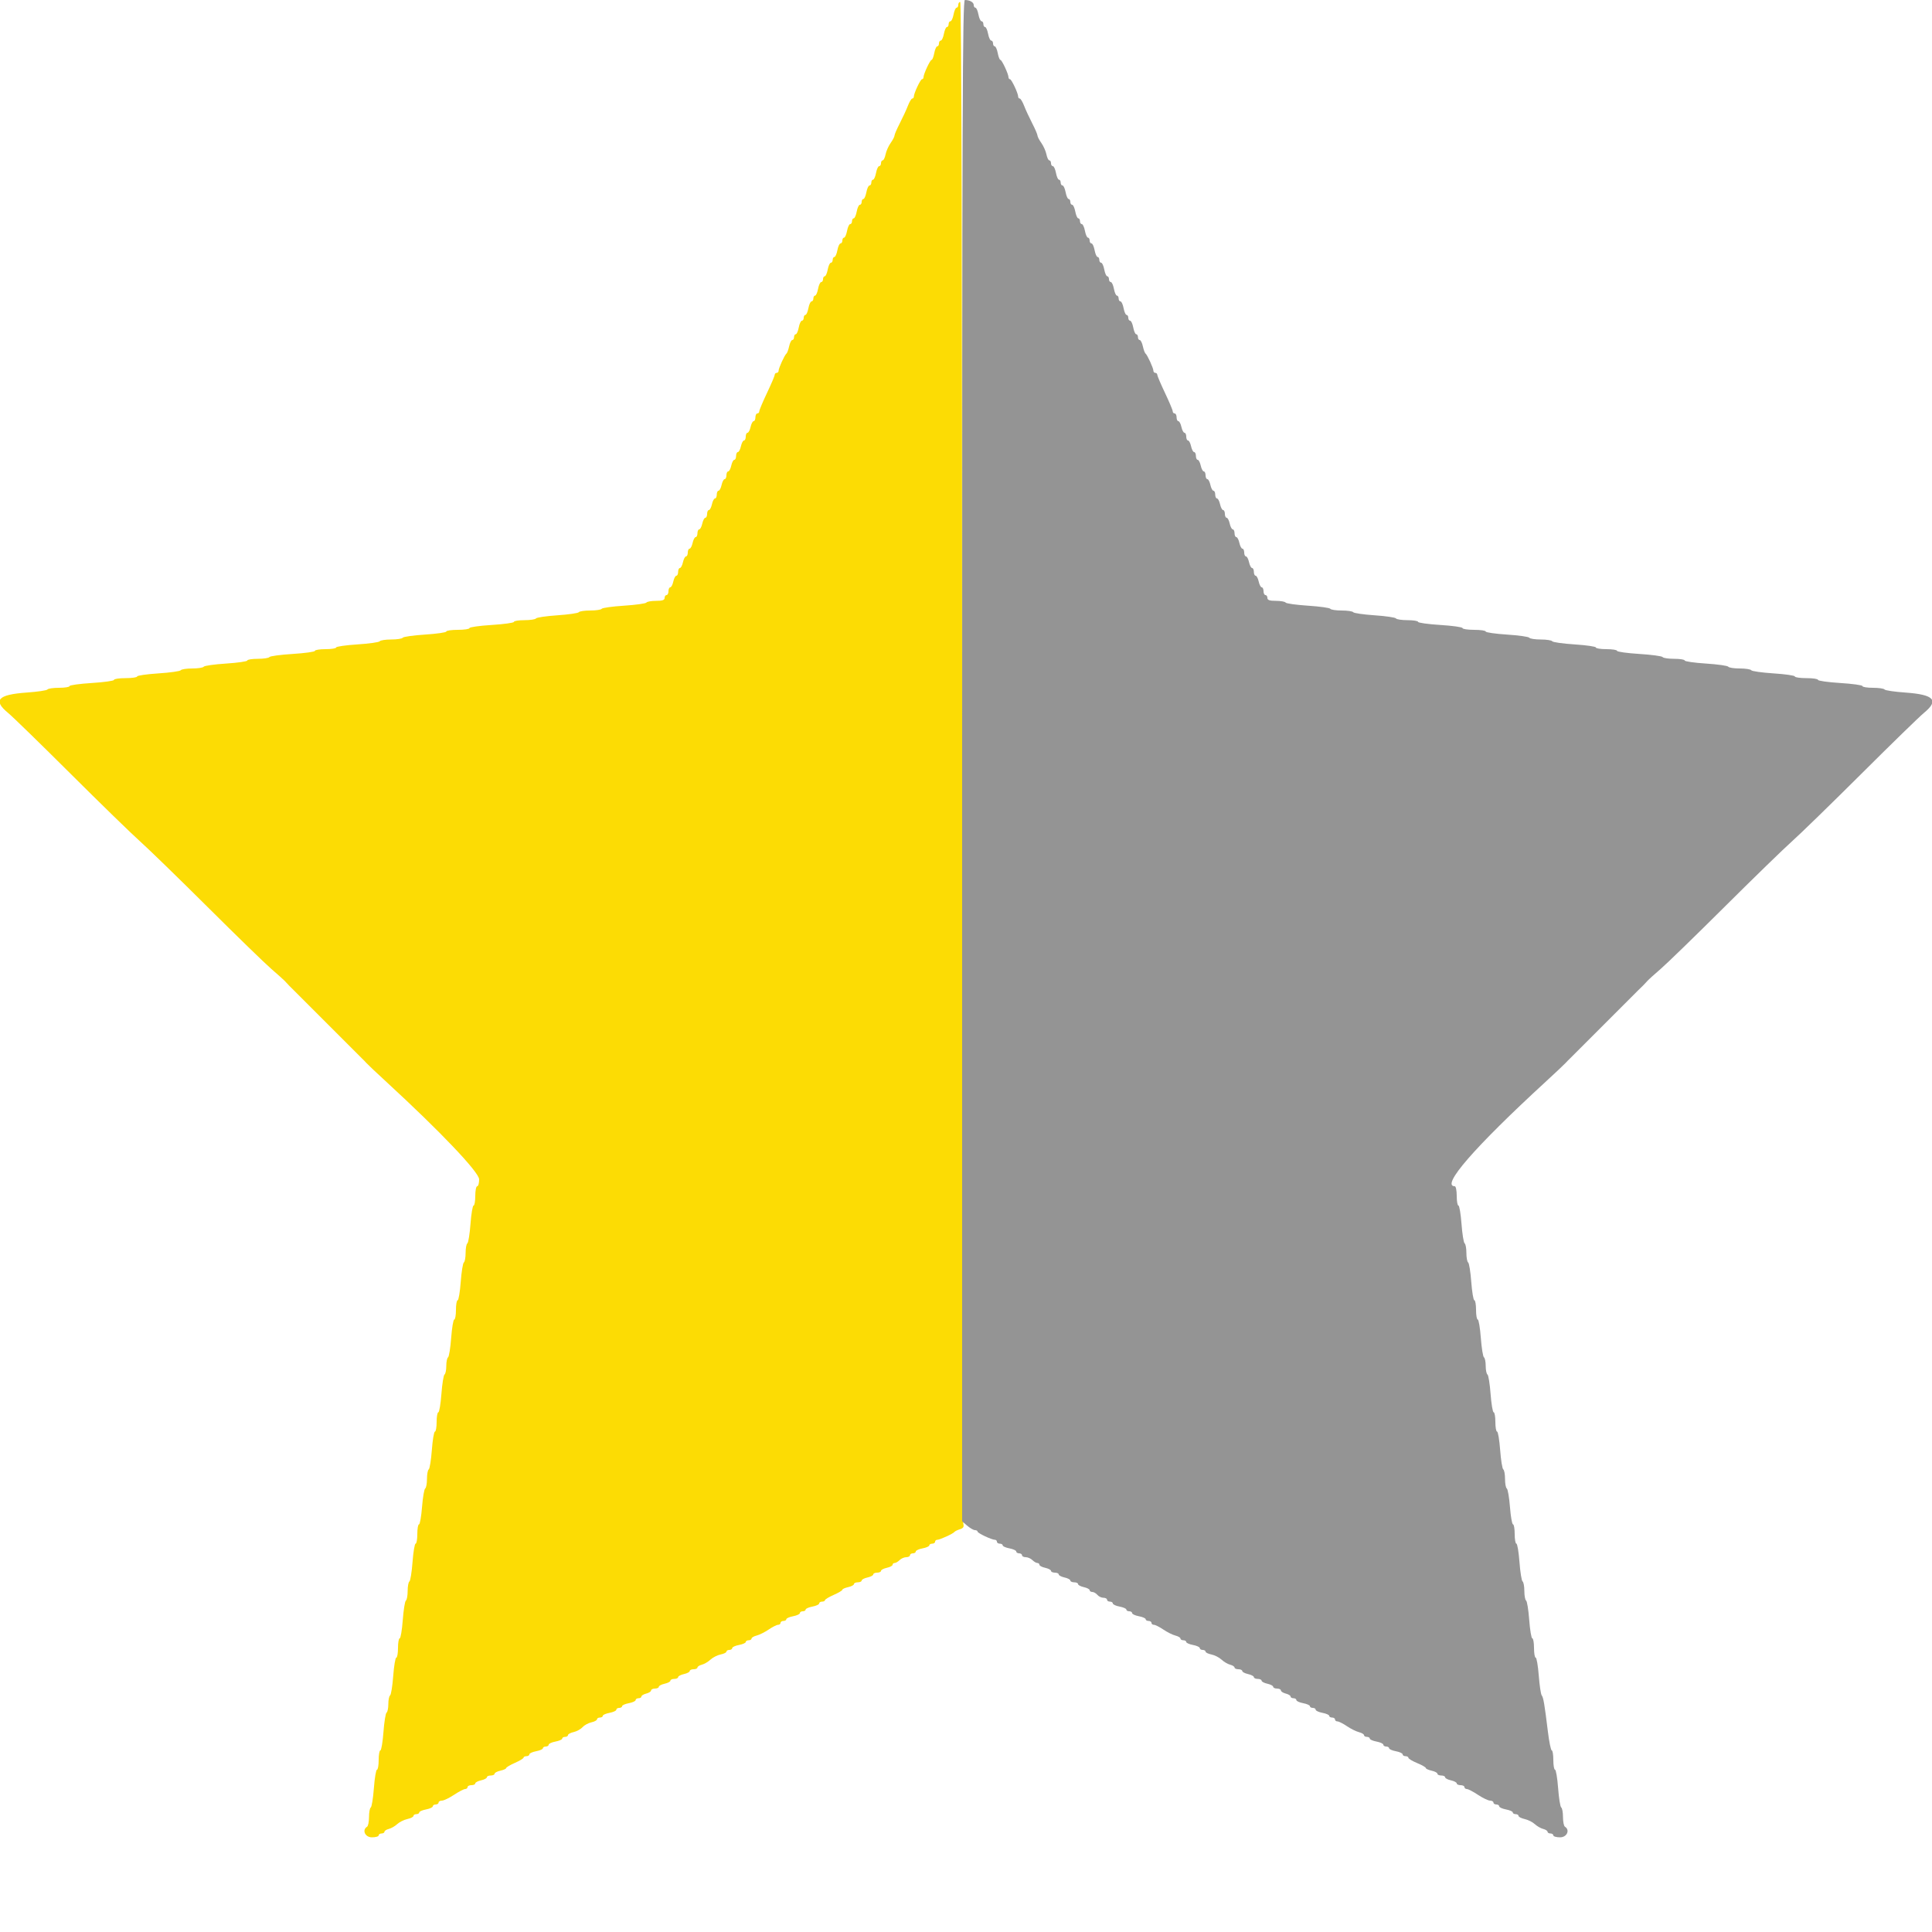 <svg id="svg" version="1.1" xmlns="http://www.w3.org/2000/svg" xmlns:xlink="http://www.w3.org/1999/xlink" width="400" height="400" viewBox="0, 0, 400,400"><g id="svgg"><path id="path0" d="M198.400 1.000 C 198.400 1.330,198.240 1.600,198.045 1.600 C 197.849 1.600,197.571 2.230,197.426 3.000 C 197.282 3.770,196.992 4.400,196.782 4.400 C 196.572 4.400,196.400 4.670,196.400 5.000 C 196.400 5.330,196.240 5.600,196.045 5.600 C 195.849 5.600,195.571 6.230,195.426 7.000 C 195.282 7.770,194.992 8.400,194.782 8.400 C 194.572 8.400,194.400 8.670,194.400 9.000 C 194.400 9.330,194.240 9.600,194.045 9.600 C 193.849 9.600,193.571 10.230,193.426 11.000 C 193.282 11.770,193.034 12.400,192.876 12.400 C 192.568 12.400,191.200 15.341,191.200 16.003 C 191.200 16.221,191.062 16.400,190.894 16.400 C 190.573 16.400,189.200 19.320,189.200 20.003 C 189.200 20.221,189.054 20.400,188.875 20.400 C 188.696 20.400,188.291 21.070,187.975 21.889 C 187.659 22.707,186.905 24.338,186.300 25.513 C 185.695 26.687,185.200 27.834,185.200 28.062 C 185.200 28.290,184.839 28.984,184.397 29.605 C 183.955 30.225,183.482 31.288,183.347 31.966 C 183.211 32.645,182.942 33.200,182.750 33.200 C 182.558 33.200,182.400 33.470,182.400 33.800 C 182.400 34.130,182.228 34.400,182.018 34.400 C 181.808 34.400,181.518 35.030,181.374 35.800 C 181.229 36.570,180.951 37.200,180.755 37.200 C 180.560 37.200,180.400 37.470,180.400 37.800 C 180.400 38.130,180.228 38.400,180.018 38.400 C 179.808 38.400,179.518 39.030,179.374 39.800 C 179.229 40.570,178.951 41.200,178.755 41.200 C 178.560 41.200,178.400 41.470,178.400 41.800 C 178.400 42.130,178.228 42.400,178.018 42.400 C 177.808 42.400,177.518 43.030,177.374 43.800 C 177.229 44.570,176.951 45.200,176.755 45.200 C 176.560 45.200,176.400 45.470,176.400 45.800 C 176.400 46.130,176.228 46.400,176.018 46.400 C 175.808 46.400,175.518 47.030,175.374 47.800 C 175.229 48.570,174.951 49.200,174.755 49.200 C 174.560 49.200,174.400 49.470,174.400 49.800 C 174.400 50.130,174.228 50.400,174.018 50.400 C 173.808 50.400,173.518 51.030,173.374 51.800 C 173.229 52.570,172.951 53.200,172.755 53.200 C 172.560 53.200,172.400 53.470,172.400 53.800 C 172.400 54.130,172.228 54.400,172.018 54.400 C 171.808 54.400,171.518 55.030,171.374 55.800 C 171.229 56.570,170.951 57.200,170.755 57.200 C 170.560 57.200,170.400 57.470,170.400 57.800 C 170.400 58.130,170.228 58.400,170.018 58.400 C 169.808 58.400,169.518 59.030,169.374 59.800 C 169.229 60.570,168.951 61.200,168.755 61.200 C 168.560 61.200,168.400 61.470,168.400 61.800 C 168.400 62.130,168.228 62.400,168.018 62.400 C 167.808 62.400,167.518 63.030,167.374 63.800 C 167.229 64.570,166.951 65.200,166.755 65.200 C 166.560 65.200,166.400 65.470,166.400 65.800 C 166.400 66.130,166.228 66.400,166.018 66.400 C 165.808 66.400,165.518 67.030,165.374 67.800 C 165.229 68.570,164.951 69.200,164.755 69.200 C 164.560 69.200,164.400 69.470,164.400 69.800 C 164.400 70.130,164.234 70.400,164.032 70.400 C 163.829 70.400,163.537 70.985,163.382 71.700 C 163.226 72.415,162.978 73.090,162.829 73.200 C 162.456 73.476,161.200 76.221,161.200 76.760 C 161.200 77.002,161.020 77.200,160.800 77.200 C 160.580 77.200,160.400 77.377,160.400 77.592 C 160.400 77.808,159.680 79.500,158.800 81.352 C 157.920 83.204,157.200 84.918,157.200 85.160 C 157.200 85.402,157.020 85.600,156.800 85.600 C 156.580 85.600,156.400 85.960,156.400 86.400 C 156.400 86.840,156.234 87.200,156.032 87.200 C 155.829 87.200,155.545 87.740,155.400 88.400 C 155.255 89.060,154.971 89.600,154.768 89.600 C 154.566 89.600,154.400 89.960,154.400 90.400 C 154.400 90.840,154.234 91.200,154.032 91.200 C 153.829 91.200,153.545 91.740,153.400 92.400 C 153.255 93.060,152.971 93.600,152.768 93.600 C 152.566 93.600,152.400 93.960,152.400 94.400 C 152.400 94.840,152.234 95.200,152.032 95.200 C 151.829 95.200,151.545 95.740,151.400 96.400 C 151.255 97.060,150.971 97.600,150.768 97.600 C 150.566 97.600,150.400 97.960,150.400 98.400 C 150.400 98.840,150.234 99.200,150.032 99.200 C 149.829 99.200,149.545 99.740,149.400 100.400 C 149.255 101.060,148.971 101.600,148.768 101.600 C 148.566 101.600,148.400 101.960,148.400 102.400 C 148.400 102.840,148.234 103.200,148.032 103.200 C 147.829 103.200,147.545 103.740,147.400 104.400 C 147.255 105.060,146.971 105.600,146.768 105.600 C 146.566 105.600,146.400 105.960,146.400 106.400 C 146.400 106.840,146.234 107.200,146.032 107.200 C 145.829 107.200,145.545 107.740,145.400 108.400 C 145.255 109.060,144.971 109.600,144.768 109.600 C 144.566 109.600,144.400 109.960,144.400 110.400 C 144.400 110.840,144.234 111.200,144.032 111.200 C 143.829 111.200,143.545 111.740,143.400 112.400 C 143.255 113.060,142.971 113.600,142.768 113.600 C 142.566 113.600,142.400 113.960,142.400 114.400 C 142.400 114.840,142.234 115.200,142.032 115.200 C 141.829 115.200,141.545 115.740,141.400 116.400 C 141.255 117.060,140.971 117.600,140.768 117.600 C 140.566 117.600,140.400 117.960,140.400 118.400 C 140.400 118.840,140.234 119.200,140.032 119.200 C 139.829 119.200,139.545 119.740,139.400 120.400 C 139.255 121.060,138.971 121.600,138.768 121.600 C 138.566 121.600,138.400 121.960,138.400 122.400 C 138.400 122.840,138.220 123.200,138.000 123.200 C 137.780 123.200,137.600 123.470,137.600 123.800 C 137.600 124.243,137.136 124.400,135.824 124.400 C 134.847 124.400,133.948 124.560,133.827 124.756 C 133.706 124.952,131.624 125.242,129.200 125.400 C 126.776 125.558,124.694 125.848,124.573 126.044 C 124.452 126.240,123.384 126.400,122.200 126.400 C 121.016 126.400,119.949 126.558,119.830 126.752 C 119.710 126.945,117.719 127.233,115.406 127.390 C 113.092 127.548,111.099 127.840,110.976 128.039 C 110.853 128.237,109.773 128.400,108.576 128.400 C 107.379 128.400,106.400 128.558,106.400 128.752 C 106.400 128.946,104.330 129.233,101.800 129.392 C 99.270 129.550,97.200 129.841,97.200 130.039 C 97.200 130.238,96.120 130.400,94.800 130.400 C 93.480 130.400,92.400 130.557,92.400 130.749 C 92.400 130.940,90.421 131.225,88.003 131.382 C 85.584 131.539,83.504 131.832,83.379 132.034 C 83.255 132.235,82.184 132.400,81.000 132.400 C 79.816 132.400,78.745 132.565,78.621 132.766 C 78.496 132.968,76.416 133.261,73.997 133.418 C 71.579 133.575,69.600 133.860,69.600 134.051 C 69.600 134.243,68.610 134.400,67.400 134.400 C 66.190 134.400,65.200 134.558,65.200 134.752 C 65.200 134.946,63.130 135.233,60.599 135.392 C 58.069 135.550,55.898 135.841,55.776 136.040 C 55.653 136.238,54.573 136.400,53.376 136.400 C 52.179 136.400,51.200 136.557,51.200 136.749 C 51.200 136.940,49.221 137.225,46.803 137.382 C 44.384 137.539,42.304 137.832,42.179 138.034 C 42.055 138.235,40.984 138.400,39.800 138.400 C 38.616 138.400,37.545 138.565,37.421 138.766 C 37.296 138.968,35.216 139.261,32.797 139.418 C 30.379 139.575,28.400 139.860,28.400 140.051 C 28.400 140.243,27.320 140.400,26.000 140.400 C 24.680 140.400,23.600 140.562,23.600 140.761 C 23.600 140.959,21.530 141.250,19.000 141.408 C 16.470 141.567,14.400 141.854,14.400 142.048 C 14.400 142.242,13.421 142.400,12.224 142.400 C 11.027 142.400,9.950 142.557,9.832 142.748 C 9.714 142.939,7.785 143.226,5.545 143.384 C -0.458 143.810,-1.522 144.977,1.686 147.614 C 2.614 148.376,8.435 154.043,14.622 160.207 C 20.809 166.370,27.282 172.670,29.006 174.207 C 30.730 175.743,37.025 181.860,42.994 187.800 C 48.964 193.740,54.892 199.500,56.168 200.600 C 57.444 201.700,58.693 202.819,58.944 203.086 C 59.195 203.353,59.616 203.803,59.881 204.086 C 60.145 204.369,60.595 204.816,60.881 205.081 C 61.166 205.345,61.616 205.795,61.881 206.081 C 62.145 206.366,62.595 206.816,62.881 207.081 C 63.166 207.345,63.616 207.795,63.881 208.081 C 64.145 208.366,64.595 208.816,64.881 209.081 C 65.166 209.345,65.616 209.795,65.881 210.081 C 66.145 210.366,66.595 210.816,66.881 211.081 C 67.166 211.345,67.616 211.795,67.881 212.081 C 68.145 212.366,68.595 212.816,68.881 213.081 C 69.166 213.345,69.616 213.795,69.881 214.081 C 70.145 214.366,70.595 214.816,70.881 215.081 C 71.166 215.345,71.616 215.795,71.881 216.081 C 72.145 216.366,72.595 216.816,72.881 217.081 C 73.166 217.345,73.616 217.795,73.881 218.081 C 74.145 218.366,74.595 218.816,74.881 219.081 C 75.166 219.345,75.604 219.795,75.854 220.081 C 76.104 220.366,77.972 222.130,80.005 224.000 C 91.179 234.276,99.200 242.707,99.200 244.176 C 99.200 244.959,99.020 245.600,98.800 245.600 C 98.580 245.600,98.400 246.500,98.400 247.600 C 98.400 248.700,98.241 249.600,98.048 249.600 C 97.854 249.600,97.567 251.310,97.410 253.399 C 97.254 255.489,96.962 257.300,96.763 257.423 C 96.563 257.546,96.400 258.436,96.400 259.400 C 96.400 260.364,96.237 261.254,96.037 261.377 C 95.838 261.500,95.546 263.311,95.390 265.401 C 95.233 267.490,94.946 269.200,94.752 269.200 C 94.559 269.200,94.400 270.100,94.400 271.200 C 94.400 272.300,94.241 273.200,94.048 273.200 C 93.854 273.200,93.567 274.910,93.410 276.999 C 93.254 279.089,92.962 280.900,92.763 281.023 C 92.563 281.146,92.400 281.946,92.400 282.800 C 92.400 283.654,92.237 284.454,92.037 284.577 C 91.838 284.700,91.546 286.511,91.390 288.601 C 91.233 290.690,90.946 292.400,90.752 292.400 C 90.559 292.400,90.400 293.300,90.400 294.400 C 90.400 295.500,90.241 296.400,90.048 296.400 C 89.854 296.400,89.567 298.110,89.410 300.199 C 89.254 302.289,88.962 304.100,88.763 304.223 C 88.563 304.346,88.400 305.236,88.400 306.200 C 88.400 307.164,88.233 308.056,88.030 308.182 C 87.826 308.308,87.533 310.028,87.378 312.005 C 87.223 313.982,86.940 315.600,86.748 315.600 C 86.557 315.600,86.400 316.500,86.400 317.600 C 86.400 318.700,86.241 319.600,86.048 319.600 C 85.854 319.600,85.567 321.310,85.410 323.399 C 85.254 325.489,84.962 327.300,84.763 327.423 C 84.563 327.546,84.400 328.436,84.400 329.400 C 84.400 330.364,84.237 331.254,84.037 331.377 C 83.838 331.500,83.546 333.311,83.390 335.401 C 83.233 337.490,82.946 339.200,82.752 339.200 C 82.559 339.200,82.400 340.100,82.400 341.200 C 82.400 342.300,82.241 343.200,82.048 343.200 C 81.854 343.200,81.567 344.910,81.410 346.999 C 81.254 349.089,80.962 350.900,80.763 351.023 C 80.563 351.146,80.400 351.946,80.400 352.800 C 80.400 353.654,80.237 354.454,80.037 354.577 C 79.838 354.700,79.546 356.511,79.390 358.601 C 79.233 360.690,78.946 362.400,78.752 362.400 C 78.559 362.400,78.400 363.300,78.400 364.400 C 78.400 365.500,78.241 366.400,78.048 366.400 C 77.854 366.400,77.567 368.110,77.410 370.199 C 77.254 372.289,76.962 374.100,76.763 374.223 C 76.563 374.346,76.400 375.236,76.400 376.200 C 76.400 377.164,76.220 378.064,76.000 378.200 C 74.897 378.882,75.587 380.400,77.000 380.400 C 77.770 380.400,78.400 380.220,78.400 380.000 C 78.400 379.780,78.670 379.600,79.000 379.600 C 79.330 379.600,79.600 379.440,79.600 379.243 C 79.600 379.047,80.009 378.784,80.508 378.659 C 81.007 378.534,81.787 378.085,82.241 377.662 C 82.695 377.239,83.637 376.768,84.333 376.615 C 85.030 376.462,85.600 376.171,85.600 375.968 C 85.600 375.766,85.870 375.600,86.200 375.600 C 86.530 375.600,86.800 375.440,86.800 375.245 C 86.800 375.049,87.430 374.771,88.200 374.626 C 88.970 374.482,89.600 374.192,89.600 373.982 C 89.600 373.772,89.870 373.600,90.200 373.600 C 90.530 373.600,90.800 373.420,90.800 373.200 C 90.800 372.980,91.115 372.799,91.500 372.798 C 91.885 372.797,93.010 372.258,94.000 371.600 C 94.990 370.942,96.025 370.403,96.300 370.402 C 96.575 370.401,96.800 370.220,96.800 370.000 C 96.800 369.780,97.160 369.600,97.600 369.600 C 98.040 369.600,98.400 369.434,98.400 369.232 C 98.400 369.029,98.940 368.745,99.600 368.600 C 100.260 368.455,100.800 368.171,100.800 367.968 C 100.800 367.766,101.160 367.600,101.600 367.600 C 102.040 367.600,102.400 367.434,102.400 367.232 C 102.400 367.029,102.940 366.745,103.600 366.600 C 104.260 366.455,104.800 366.211,104.800 366.058 C 104.800 365.905,105.608 365.424,106.596 364.990 C 107.584 364.555,108.394 364.065,108.396 363.900 C 108.398 363.735,108.670 363.600,109.000 363.600 C 109.330 363.600,109.600 363.428,109.600 363.218 C 109.600 363.008,110.230 362.718,111.000 362.574 C 111.770 362.429,112.400 362.151,112.400 361.955 C 112.400 361.760,112.670 361.600,113.000 361.600 C 113.330 361.600,113.600 361.428,113.600 361.218 C 113.600 361.008,114.230 360.718,115.000 360.574 C 115.770 360.429,116.400 360.151,116.400 359.955 C 116.400 359.760,116.670 359.600,117.000 359.600 C 117.330 359.600,117.600 359.434,117.600 359.232 C 117.600 359.029,118.121 358.749,118.759 358.609 C 119.396 358.469,120.224 358.015,120.600 357.600 C 120.976 357.185,121.804 356.731,122.441 356.591 C 123.079 356.451,123.600 356.171,123.600 355.968 C 123.600 355.766,123.870 355.600,124.200 355.600 C 124.530 355.600,124.800 355.440,124.800 355.245 C 124.800 355.049,125.430 354.771,126.200 354.626 C 126.970 354.482,127.600 354.192,127.600 353.982 C 127.600 353.772,127.870 353.600,128.200 353.600 C 128.530 353.600,128.800 353.440,128.800 353.245 C 128.800 353.049,129.430 352.771,130.200 352.626 C 130.970 352.482,131.600 352.192,131.600 351.982 C 131.600 351.772,131.870 351.600,132.200 351.600 C 132.530 351.600,132.800 351.440,132.800 351.243 C 132.800 351.047,133.250 350.774,133.800 350.636 C 134.350 350.498,134.800 350.208,134.800 349.992 C 134.800 349.777,135.160 349.600,135.600 349.600 C 136.040 349.600,136.400 349.434,136.400 349.232 C 136.400 349.029,136.940 348.745,137.600 348.600 C 138.260 348.455,138.800 348.171,138.800 347.968 C 138.800 347.766,139.160 347.600,139.600 347.600 C 140.040 347.600,140.400 347.434,140.400 347.232 C 140.400 347.029,140.940 346.745,141.600 346.600 C 142.260 346.455,142.800 346.171,142.800 345.968 C 142.800 345.766,143.160 345.600,143.600 345.600 C 144.040 345.600,144.400 345.440,144.400 345.243 C 144.400 345.047,144.809 344.784,145.308 344.659 C 145.807 344.534,146.614 344.060,147.100 343.607 C 147.587 343.154,148.528 342.674,149.192 342.542 C 149.857 342.409,150.400 342.143,150.400 341.950 C 150.400 341.757,150.670 341.600,151.000 341.600 C 151.330 341.600,151.600 341.428,151.600 341.218 C 151.600 341.008,152.230 340.718,153.000 340.574 C 153.770 340.429,154.400 340.151,154.400 339.955 C 154.400 339.760,154.670 339.600,155.000 339.600 C 155.330 339.600,155.600 339.440,155.600 339.243 C 155.600 339.047,156.073 338.768,156.651 338.623 C 157.230 338.478,158.352 337.918,159.144 337.379 C 159.937 336.841,160.814 336.400,161.093 336.400 C 161.372 336.400,161.600 336.220,161.600 336.000 C 161.600 335.780,161.870 335.600,162.200 335.600 C 162.530 335.600,162.800 335.440,162.800 335.245 C 162.800 335.049,163.430 334.771,164.200 334.626 C 164.970 334.482,165.600 334.192,165.600 333.982 C 165.600 333.772,165.870 333.600,166.200 333.600 C 166.530 333.600,166.800 333.440,166.800 333.245 C 166.800 333.049,167.430 332.771,168.200 332.626 C 168.970 332.482,169.600 332.192,169.600 331.982 C 169.600 331.772,169.870 331.600,170.200 331.600 C 170.530 331.600,170.802 331.465,170.804 331.300 C 170.806 331.135,171.616 330.645,172.604 330.210 C 173.592 329.776,174.400 329.295,174.400 329.142 C 174.400 328.989,174.940 328.745,175.600 328.600 C 176.260 328.455,176.800 328.171,176.800 327.968 C 176.800 327.766,177.160 327.600,177.600 327.600 C 178.040 327.600,178.400 327.434,178.400 327.232 C 178.400 327.029,178.940 326.745,179.600 326.600 C 180.260 326.455,180.800 326.171,180.800 325.968 C 180.800 325.766,181.160 325.600,181.600 325.600 C 182.040 325.600,182.400 325.434,182.400 325.232 C 182.400 325.029,182.940 324.745,183.600 324.600 C 184.260 324.455,184.800 324.171,184.800 323.968 C 184.800 323.766,184.993 323.600,185.229 323.600 C 185.464 323.600,185.927 323.330,186.257 323.000 C 186.587 322.670,187.204 322.400,187.629 322.400 C 188.053 322.400,188.400 322.220,188.400 322.000 C 188.400 321.780,188.670 321.600,189.000 321.600 C 189.330 321.600,189.600 321.428,189.600 321.218 C 189.600 321.008,190.230 320.718,191.000 320.574 C 191.770 320.429,192.400 320.151,192.400 319.955 C 192.400 319.760,192.670 319.600,193.000 319.600 C 193.330 319.600,193.600 319.420,193.600 319.200 C 193.600 318.980,193.798 318.800,194.040 318.800 C 194.575 318.800,197.322 317.546,197.600 317.175 C 197.710 317.028,198.221 316.776,198.737 316.615 C 199.454 316.391,199.619 316.122,199.442 315.461 C 199.315 314.988,199.208 243.905,199.205 157.500 C 199.202 53.037,199.066 0.400,198.800 0.400 C 198.580 0.400,198.400 0.670,198.400 1.000 " stroke="none" fill="#fcdc04" fill-rule="evenodd"></path><path id="path1" d="M199.200 157.487 L 199.200 314.975 200.262 315.887 C 200.846 316.389,201.566 316.800,201.862 316.800 C 202.158 316.800,202.400 316.938,202.400 317.106 C 202.400 317.427,205.320 318.800,206.003 318.800 C 206.221 318.800,206.400 318.980,206.400 319.200 C 206.400 319.420,206.670 319.600,207.000 319.600 C 207.330 319.600,207.600 319.760,207.600 319.955 C 207.600 320.151,208.230 320.429,209.000 320.574 C 209.770 320.718,210.400 321.008,210.400 321.218 C 210.400 321.428,210.670 321.600,211.000 321.600 C 211.330 321.600,211.600 321.780,211.600 322.000 C 211.600 322.220,211.947 322.400,212.371 322.400 C 212.796 322.400,213.413 322.670,213.743 323.000 C 214.073 323.330,214.536 323.600,214.771 323.600 C 215.007 323.600,215.200 323.766,215.200 323.968 C 215.200 324.171,215.740 324.455,216.400 324.600 C 217.060 324.745,217.600 325.029,217.600 325.232 C 217.600 325.434,217.960 325.600,218.400 325.600 C 218.840 325.600,219.200 325.766,219.200 325.968 C 219.200 326.171,219.740 326.455,220.400 326.600 C 221.060 326.745,221.600 327.029,221.600 327.232 C 221.600 327.434,221.960 327.600,222.400 327.600 C 222.840 327.600,223.200 327.766,223.200 327.968 C 223.200 328.171,223.740 328.455,224.400 328.600 C 225.060 328.745,225.600 329.029,225.600 329.232 C 225.600 329.434,225.848 329.600,226.151 329.600 C 226.454 329.600,226.926 329.870,227.200 330.200 C 227.474 330.530,228.036 330.800,228.449 330.800 C 228.862 330.800,229.200 330.980,229.200 331.200 C 229.200 331.420,229.470 331.600,229.800 331.600 C 230.130 331.600,230.400 331.772,230.400 331.982 C 230.400 332.192,231.030 332.482,231.800 332.626 C 232.570 332.771,233.200 333.049,233.200 333.245 C 233.200 333.440,233.470 333.600,233.800 333.600 C 234.130 333.600,234.400 333.772,234.400 333.982 C 234.400 334.192,235.030 334.482,235.800 334.626 C 236.570 334.771,237.200 335.049,237.200 335.245 C 237.200 335.440,237.470 335.600,237.800 335.600 C 238.130 335.600,238.400 335.780,238.400 336.000 C 238.400 336.220,238.628 336.400,238.907 336.400 C 239.186 336.400,240.063 336.841,240.856 337.379 C 241.648 337.918,242.770 338.478,243.349 338.623 C 243.927 338.768,244.400 339.047,244.400 339.243 C 244.400 339.440,244.670 339.600,245.000 339.600 C 245.330 339.600,245.600 339.760,245.600 339.955 C 245.600 340.151,246.230 340.429,247.000 340.574 C 247.770 340.718,248.400 341.008,248.400 341.218 C 248.400 341.428,248.670 341.600,249.000 341.600 C 249.330 341.600,249.600 341.757,249.600 341.950 C 249.600 342.143,250.143 342.409,250.808 342.542 C 251.472 342.674,252.413 343.154,252.900 343.607 C 253.386 344.060,254.193 344.534,254.692 344.659 C 255.191 344.784,255.600 345.047,255.600 345.243 C 255.600 345.440,255.960 345.600,256.400 345.600 C 256.840 345.600,257.200 345.766,257.200 345.968 C 257.200 346.171,257.740 346.455,258.400 346.600 C 259.060 346.745,259.600 347.029,259.600 347.232 C 259.600 347.434,259.960 347.600,260.400 347.600 C 260.840 347.600,261.200 347.766,261.200 347.968 C 261.200 348.171,261.740 348.455,262.400 348.600 C 263.060 348.745,263.600 349.029,263.600 349.232 C 263.600 349.434,263.960 349.600,264.400 349.600 C 264.840 349.600,265.200 349.777,265.200 349.992 C 265.200 350.208,265.650 350.498,266.200 350.636 C 266.750 350.774,267.200 351.047,267.200 351.243 C 267.200 351.440,267.470 351.600,267.800 351.600 C 268.130 351.600,268.400 351.772,268.400 351.982 C 268.400 352.192,269.030 352.482,269.800 352.626 C 270.570 352.771,271.200 353.049,271.200 353.245 C 271.200 353.440,271.470 353.600,271.800 353.600 C 272.130 353.600,272.400 353.772,272.400 353.982 C 272.400 354.192,273.030 354.482,273.800 354.626 C 274.570 354.771,275.200 355.049,275.200 355.245 C 275.200 355.440,275.470 355.600,275.800 355.600 C 276.130 355.600,276.400 355.780,276.400 356.000 C 276.400 356.220,276.628 356.400,276.907 356.400 C 277.186 356.400,278.063 356.841,278.856 357.379 C 279.648 357.918,280.770 358.478,281.349 358.623 C 281.927 358.768,282.400 359.047,282.400 359.243 C 282.400 359.440,282.670 359.600,283.000 359.600 C 283.330 359.600,283.600 359.760,283.600 359.955 C 283.600 360.151,284.230 360.429,285.000 360.574 C 285.770 360.718,286.400 361.008,286.400 361.218 C 286.400 361.428,286.670 361.600,287.000 361.600 C 287.330 361.600,287.600 361.760,287.600 361.955 C 287.600 362.151,288.230 362.429,289.000 362.574 C 289.770 362.718,290.400 363.008,290.400 363.218 C 290.400 363.428,290.670 363.600,291.000 363.600 C 291.330 363.600,291.600 363.753,291.600 363.940 C 291.600 364.127,292.410 364.613,293.400 365.022 C 294.390 365.430,295.200 365.893,295.200 366.050 C 295.200 366.208,295.740 366.455,296.400 366.600 C 297.060 366.745,297.600 367.029,297.600 367.232 C 297.600 367.434,297.960 367.600,298.400 367.600 C 298.840 367.600,299.200 367.766,299.200 367.968 C 299.200 368.171,299.740 368.455,300.400 368.600 C 301.060 368.745,301.600 369.029,301.600 369.232 C 301.600 369.434,301.960 369.600,302.400 369.600 C 302.840 369.600,303.200 369.780,303.200 370.000 C 303.200 370.220,303.425 370.401,303.700 370.402 C 303.975 370.403,305.010 370.942,306.000 371.600 C 306.990 372.258,308.115 372.797,308.500 372.798 C 308.885 372.799,309.200 372.980,309.200 373.200 C 309.200 373.420,309.470 373.600,309.800 373.600 C 310.130 373.600,310.400 373.772,310.400 373.982 C 310.400 374.192,311.030 374.482,311.800 374.626 C 312.570 374.771,313.200 375.049,313.200 375.245 C 313.200 375.440,313.470 375.600,313.800 375.600 C 314.130 375.600,314.400 375.766,314.400 375.968 C 314.400 376.171,314.970 376.462,315.667 376.615 C 316.363 376.768,317.305 377.239,317.759 377.662 C 318.213 378.085,318.993 378.534,319.492 378.659 C 319.991 378.784,320.400 379.047,320.400 379.243 C 320.400 379.440,320.670 379.600,321.000 379.600 C 321.330 379.600,321.600 379.780,321.600 380.000 C 321.600 380.220,322.230 380.400,323.000 380.400 C 324.413 380.400,325.103 378.882,324.000 378.200 C 323.780 378.064,323.600 377.164,323.600 376.200 C 323.600 375.236,323.437 374.346,323.237 374.223 C 323.038 374.100,322.746 372.289,322.590 370.199 C 322.433 368.110,322.146 366.400,321.952 366.400 C 321.759 366.400,321.600 365.500,321.600 364.400 C 321.600 363.300,321.454 362.400,321.275 362.400 C 321.096 362.400,320.735 360.645,320.473 358.500 C 319.773 352.777,319.546 351.445,319.191 351.000 C 319.016 350.780,318.743 348.935,318.585 346.900 C 318.426 344.865,318.140 343.200,317.948 343.200 C 317.757 343.200,317.600 342.300,317.600 341.200 C 317.600 340.100,317.441 339.200,317.248 339.200 C 317.054 339.200,316.767 337.490,316.610 335.401 C 316.454 333.311,316.162 331.500,315.963 331.377 C 315.763 331.254,315.600 330.364,315.600 329.400 C 315.600 328.436,315.437 327.546,315.237 327.423 C 315.038 327.300,314.746 325.489,314.590 323.399 C 314.433 321.310,314.146 319.600,313.952 319.600 C 313.759 319.600,313.600 318.700,313.600 317.600 C 313.600 316.500,313.443 315.600,313.252 315.600 C 313.060 315.600,312.777 313.982,312.622 312.005 C 312.467 310.028,312.174 308.308,311.970 308.182 C 311.767 308.056,311.600 307.164,311.600 306.200 C 311.600 305.236,311.437 304.346,311.237 304.223 C 311.038 304.100,310.746 302.289,310.590 300.199 C 310.433 298.110,310.146 296.400,309.952 296.400 C 309.759 296.400,309.600 295.500,309.600 294.400 C 309.600 293.300,309.441 292.400,309.248 292.400 C 309.054 292.400,308.767 290.690,308.610 288.601 C 308.454 286.511,308.162 284.700,307.963 284.577 C 307.763 284.454,307.600 283.654,307.600 282.800 C 307.600 281.946,307.437 281.146,307.237 281.023 C 307.038 280.900,306.746 279.089,306.590 276.999 C 306.433 274.910,306.146 273.200,305.952 273.200 C 305.759 273.200,305.600 272.300,305.600 271.200 C 305.600 270.100,305.441 269.200,305.248 269.200 C 305.054 269.200,304.767 267.490,304.610 265.401 C 304.454 263.311,304.162 261.500,303.963 261.377 C 303.763 261.254,303.600 260.364,303.600 259.400 C 303.600 258.436,303.437 257.546,303.237 257.423 C 303.038 257.300,302.746 255.489,302.590 253.399 C 302.433 251.310,302.146 249.600,301.952 249.600 C 301.759 249.600,301.600 248.700,301.600 247.600 C 301.600 246.500,301.420 245.600,301.200 245.600 C 298.243 245.600,305.246 237.542,319.973 224.000 C 322.006 222.130,323.879 220.366,324.135 220.081 C 324.391 219.795,324.834 219.345,325.119 219.081 C 325.405 218.816,325.855 218.366,326.119 218.081 C 326.384 217.795,326.834 217.345,327.119 217.081 C 327.405 216.816,327.855 216.366,328.119 216.081 C 328.384 215.795,328.834 215.345,329.119 215.081 C 329.405 214.816,329.855 214.366,330.119 214.081 C 330.384 213.795,330.834 213.345,331.119 213.081 C 331.405 212.816,331.855 212.366,332.119 212.081 C 332.384 211.795,332.834 211.345,333.119 211.081 C 333.405 210.816,333.855 210.366,334.119 210.081 C 334.384 209.795,334.834 209.345,335.119 209.081 C 335.405 208.816,335.855 208.366,336.119 208.081 C 336.384 207.795,336.834 207.345,337.119 207.081 C 337.405 206.816,337.855 206.366,338.119 206.081 C 338.384 205.795,338.831 205.345,339.114 205.081 C 339.889 204.356,340.550 203.685,341.052 203.114 C 341.300 202.831,342.550 201.700,343.828 200.600 C 345.106 199.500,351.036 193.740,357.006 187.800 C 362.975 181.860,369.270 175.743,370.994 174.207 C 372.718 172.670,379.191 166.370,385.378 160.207 C 391.565 154.043,397.386 148.376,398.314 147.614 C 401.522 144.977,400.458 143.810,394.455 143.384 C 392.215 143.226,390.286 142.939,390.168 142.748 C 390.050 142.557,388.973 142.400,387.776 142.400 C 386.579 142.400,385.600 142.242,385.600 142.048 C 385.600 141.854,383.530 141.567,381.000 141.408 C 378.470 141.250,376.400 140.959,376.400 140.761 C 376.400 140.562,375.320 140.400,374.000 140.400 C 372.680 140.400,371.600 140.243,371.600 140.051 C 371.600 139.860,369.621 139.575,367.203 139.418 C 364.784 139.261,362.704 138.968,362.579 138.766 C 362.455 138.565,361.384 138.400,360.200 138.400 C 359.016 138.400,357.945 138.235,357.821 138.034 C 357.696 137.832,355.616 137.539,353.197 137.382 C 350.779 137.225,348.800 136.940,348.800 136.749 C 348.800 136.557,347.821 136.400,346.624 136.400 C 345.427 136.400,344.347 136.238,344.224 136.040 C 344.102 135.841,341.931 135.550,339.401 135.392 C 336.870 135.233,334.800 134.946,334.800 134.752 C 334.800 134.558,333.810 134.400,332.600 134.400 C 331.390 134.400,330.400 134.243,330.400 134.051 C 330.400 133.860,328.421 133.575,326.003 133.418 C 323.584 133.261,321.504 132.968,321.379 132.766 C 321.255 132.565,320.184 132.400,319.000 132.400 C 317.816 132.400,316.745 132.235,316.621 132.034 C 316.496 131.832,314.416 131.539,311.997 131.382 C 309.579 131.225,307.600 130.940,307.600 130.749 C 307.600 130.557,306.520 130.400,305.200 130.400 C 303.880 130.400,302.800 130.238,302.800 130.039 C 302.800 129.841,300.730 129.550,298.200 129.392 C 295.670 129.233,293.600 128.946,293.600 128.752 C 293.600 128.558,292.621 128.400,291.424 128.400 C 290.227 128.400,289.147 128.237,289.024 128.039 C 288.901 127.840,286.908 127.548,284.594 127.390 C 282.281 127.233,280.290 126.945,280.170 126.752 C 280.051 126.558,278.984 126.400,277.800 126.400 C 276.616 126.400,275.548 126.240,275.427 126.044 C 275.306 125.848,273.224 125.558,270.800 125.400 C 268.376 125.242,266.294 124.952,266.173 124.756 C 266.052 124.560,265.153 124.400,264.176 124.400 C 262.864 124.400,262.400 124.243,262.400 123.800 C 262.400 123.470,262.220 123.200,262.000 123.200 C 261.780 123.200,261.600 122.840,261.600 122.400 C 261.600 121.960,261.434 121.600,261.232 121.600 C 261.029 121.600,260.745 121.060,260.600 120.400 C 260.455 119.740,260.171 119.200,259.968 119.200 C 259.766 119.200,259.600 118.840,259.600 118.400 C 259.600 117.960,259.434 117.600,259.232 117.600 C 259.029 117.600,258.745 117.060,258.600 116.400 C 258.455 115.740,258.171 115.200,257.968 115.200 C 257.766 115.200,257.600 114.840,257.600 114.400 C 257.600 113.960,257.434 113.600,257.232 113.600 C 257.029 113.600,256.745 113.060,256.600 112.400 C 256.455 111.740,256.171 111.200,255.968 111.200 C 255.766 111.200,255.600 110.840,255.600 110.400 C 255.600 109.960,255.434 109.600,255.232 109.600 C 255.029 109.600,254.745 109.060,254.600 108.400 C 254.455 107.740,254.171 107.200,253.968 107.200 C 253.766 107.200,253.600 106.840,253.600 106.400 C 253.600 105.960,253.434 105.600,253.232 105.600 C 253.029 105.600,252.745 105.060,252.600 104.400 C 252.455 103.740,252.171 103.200,251.968 103.200 C 251.766 103.200,251.600 102.840,251.600 102.400 C 251.600 101.960,251.434 101.600,251.232 101.600 C 251.029 101.600,250.745 101.060,250.600 100.400 C 250.455 99.740,250.171 99.200,249.968 99.200 C 249.766 99.200,249.600 98.840,249.600 98.400 C 249.600 97.960,249.434 97.600,249.232 97.600 C 249.029 97.600,248.745 97.060,248.600 96.400 C 248.455 95.740,248.171 95.200,247.968 95.200 C 247.766 95.200,247.600 94.840,247.600 94.400 C 247.600 93.960,247.434 93.600,247.232 93.600 C 247.029 93.600,246.745 93.060,246.600 92.400 C 246.455 91.740,246.171 91.200,245.968 91.200 C 245.766 91.200,245.600 90.840,245.600 90.400 C 245.600 89.960,245.434 89.600,245.232 89.600 C 245.029 89.600,244.745 89.060,244.600 88.400 C 244.455 87.740,244.171 87.200,243.968 87.200 C 243.766 87.200,243.600 86.840,243.600 86.400 C 243.600 85.960,243.420 85.600,243.200 85.600 C 242.980 85.600,242.800 85.402,242.800 85.160 C 242.800 84.918,242.080 83.204,241.200 81.352 C 240.320 79.500,239.600 77.808,239.600 77.592 C 239.600 77.377,239.420 77.200,239.200 77.200 C 238.980 77.200,238.800 77.002,238.800 76.760 C 238.800 76.221,237.544 73.476,237.171 73.200 C 237.022 73.090,236.774 72.415,236.618 71.700 C 236.463 70.985,236.171 70.400,235.968 70.400 C 235.766 70.400,235.600 70.130,235.600 69.800 C 235.600 69.470,235.440 69.200,235.245 69.200 C 235.049 69.200,234.771 68.570,234.626 67.800 C 234.482 67.030,234.192 66.400,233.982 66.400 C 233.772 66.400,233.600 66.130,233.600 65.800 C 233.600 65.470,233.440 65.200,233.245 65.200 C 233.049 65.200,232.771 64.570,232.626 63.800 C 232.482 63.030,232.192 62.400,231.982 62.400 C 231.772 62.400,231.600 62.130,231.600 61.800 C 231.600 61.470,231.440 61.200,231.245 61.200 C 231.049 61.200,230.771 60.570,230.626 59.800 C 230.482 59.030,230.192 58.400,229.982 58.400 C 229.772 58.400,229.600 58.130,229.600 57.800 C 229.600 57.470,229.440 57.200,229.245 57.200 C 229.049 57.200,228.771 56.570,228.626 55.800 C 228.482 55.030,228.192 54.400,227.982 54.400 C 227.772 54.400,227.600 54.130,227.600 53.800 C 227.600 53.470,227.440 53.200,227.245 53.200 C 227.049 53.200,226.771 52.570,226.626 51.800 C 226.482 51.030,226.192 50.400,225.982 50.400 C 225.772 50.400,225.600 50.130,225.600 49.800 C 225.600 49.470,225.440 49.200,225.245 49.200 C 225.049 49.200,224.771 48.570,224.626 47.800 C 224.482 47.030,224.192 46.400,223.982 46.400 C 223.772 46.400,223.600 46.130,223.600 45.800 C 223.600 45.470,223.440 45.200,223.245 45.200 C 223.049 45.200,222.771 44.570,222.626 43.800 C 222.482 43.030,222.192 42.400,221.982 42.400 C 221.772 42.400,221.600 42.130,221.600 41.800 C 221.600 41.470,221.440 41.200,221.245 41.200 C 221.049 41.200,220.771 40.570,220.626 39.800 C 220.482 39.030,220.192 38.400,219.982 38.400 C 219.772 38.400,219.600 38.130,219.600 37.800 C 219.600 37.470,219.440 37.200,219.245 37.200 C 219.049 37.200,218.771 36.570,218.626 35.800 C 218.482 35.030,218.192 34.400,217.982 34.400 C 217.772 34.400,217.600 34.130,217.600 33.800 C 217.600 33.470,217.443 33.200,217.250 33.200 C 217.058 33.200,216.789 32.645,216.653 31.966 C 216.518 31.288,216.045 30.225,215.603 29.605 C 215.161 28.984,214.800 28.290,214.800 28.062 C 214.800 27.834,214.305 26.687,213.700 25.513 C 213.095 24.338,212.341 22.707,212.025 21.889 C 211.709 21.070,211.304 20.400,211.125 20.400 C 210.946 20.400,210.800 20.221,210.800 20.003 C 210.800 19.320,209.427 16.400,209.106 16.400 C 208.938 16.400,208.800 16.221,208.800 16.003 C 208.800 15.341,207.432 12.400,207.124 12.400 C 206.966 12.400,206.718 11.770,206.574 11.000 C 206.429 10.230,206.151 9.600,205.955 9.600 C 205.760 9.600,205.600 9.330,205.600 9.000 C 205.600 8.670,205.428 8.400,205.218 8.400 C 205.008 8.400,204.718 7.770,204.574 7.000 C 204.429 6.230,204.151 5.600,203.955 5.600 C 203.760 5.600,203.600 5.330,203.600 5.000 C 203.600 4.670,203.428 4.400,203.218 4.400 C 203.008 4.400,202.718 3.770,202.574 3.000 C 202.429 2.230,202.151 1.600,201.955 1.600 C 201.760 1.600,201.600 1.349,201.600 1.043 C 201.600 0.471,200.773 -0.000,199.767 -0.000 C 199.279 -0.000,199.200 21.802,199.200 157.487 " stroke="none" fill="#949494" fill-rule="evenodd"></path></g></svg>